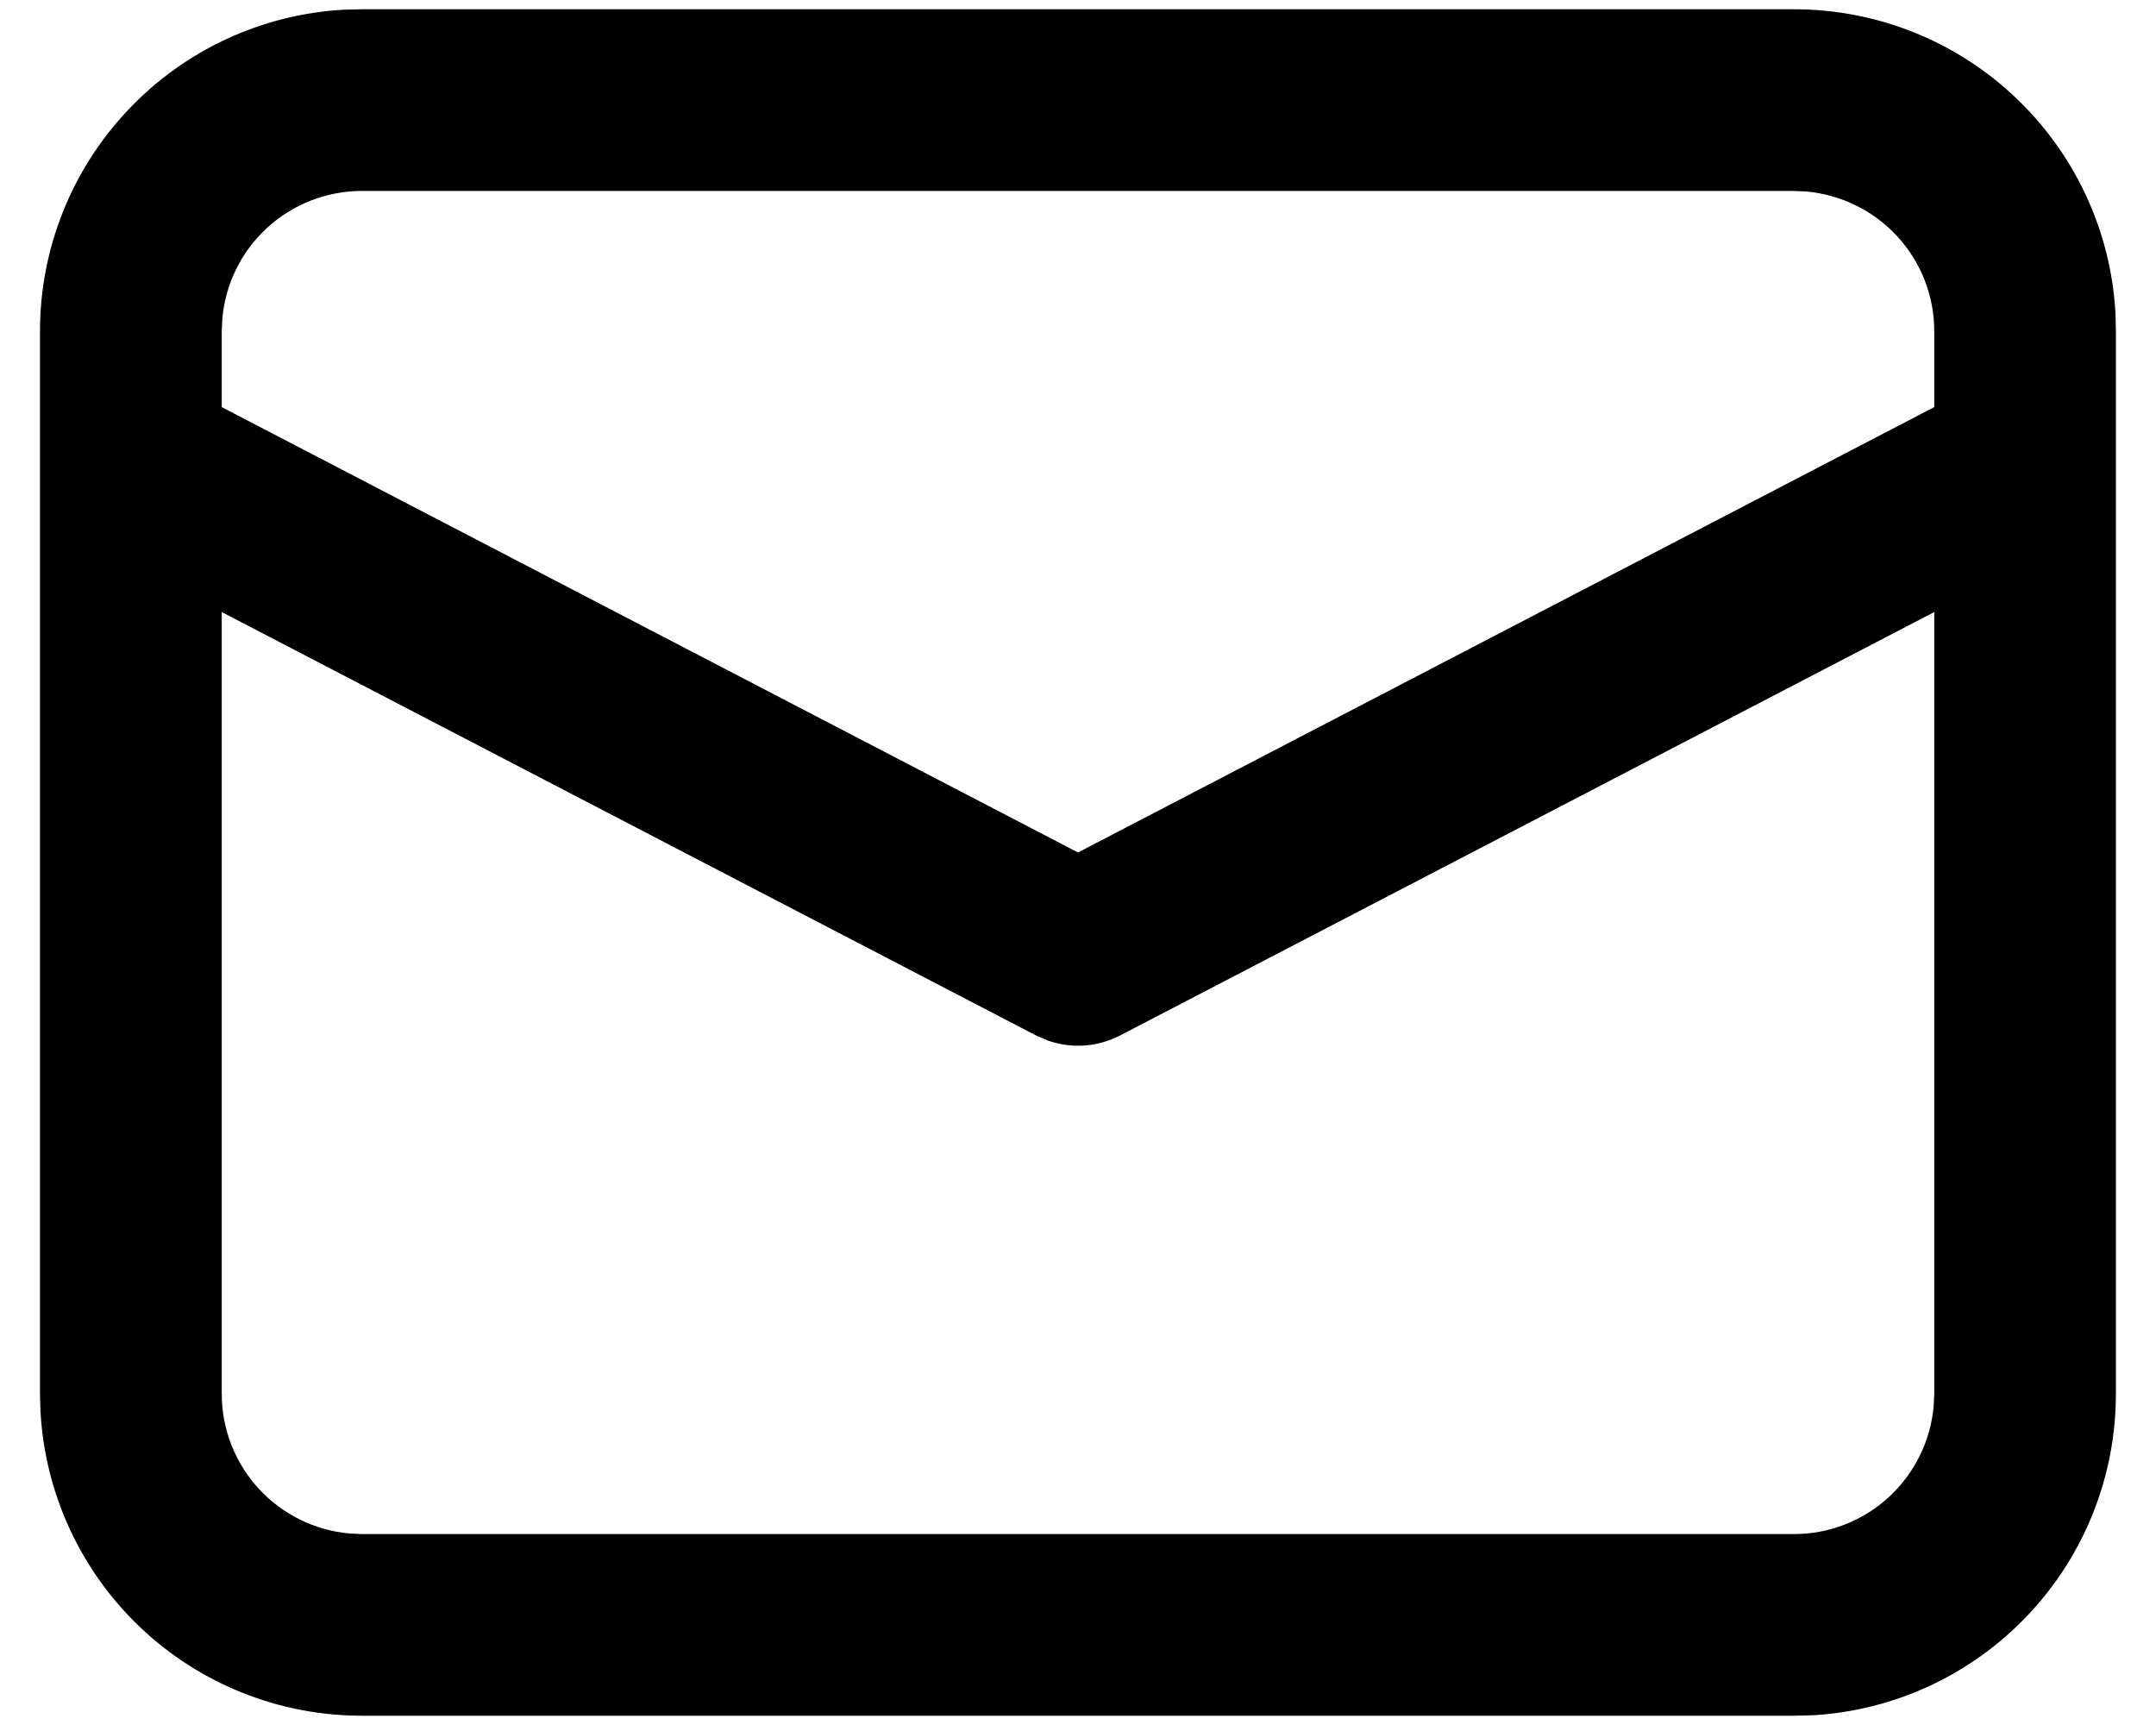 <svg width="20" height="16" viewBox="0 0 20 16" fill="none" xmlns="http://www.w3.org/2000/svg">
<path fill-rule="evenodd" clip-rule="evenodd" d="M16.643 0.086H3.357L3.194 0.09L3.188 0.09C2.426 0.133 1.71 0.466 1.187 1.021C0.663 1.575 0.371 2.309 0.371 3.071L0.371 12.929L0.375 13.092L0.376 13.098C0.419 13.859 0.752 14.575 1.306 15.099C1.861 15.623 2.594 15.914 3.357 15.914L16.643 15.914L16.806 15.91L16.812 15.91C17.573 15.867 18.289 15.534 18.813 14.979C19.337 14.425 19.628 13.691 19.628 12.929L19.628 3.071L19.624 2.908L19.624 2.902C19.581 2.141 19.248 1.425 18.693 0.901C18.139 0.377 17.405 0.086 16.643 0.086ZM10.389 9.605L17.943 5.677V12.924L17.938 13.039C17.91 13.362 17.762 13.664 17.523 13.885C17.283 14.106 16.969 14.229 16.643 14.229H3.361L3.246 14.224C2.922 14.196 2.621 14.048 2.401 13.809C2.18 13.569 2.057 13.255 2.057 12.929V5.677L9.618 9.608L9.729 9.655L9.737 9.657C9.843 9.692 9.956 9.706 10.068 9.697C10.18 9.688 10.289 9.656 10.389 9.605ZM2.476 2.115C2.716 1.894 3.031 1.771 3.357 1.771H16.638L16.753 1.776C17.076 1.804 17.378 1.952 17.599 2.191C17.82 2.431 17.943 2.745 17.943 3.071V3.776L10 7.907L2.057 3.776V3.076L2.062 2.961C2.089 2.637 2.237 2.335 2.476 2.115Z" fill="color1"/>
</svg>
